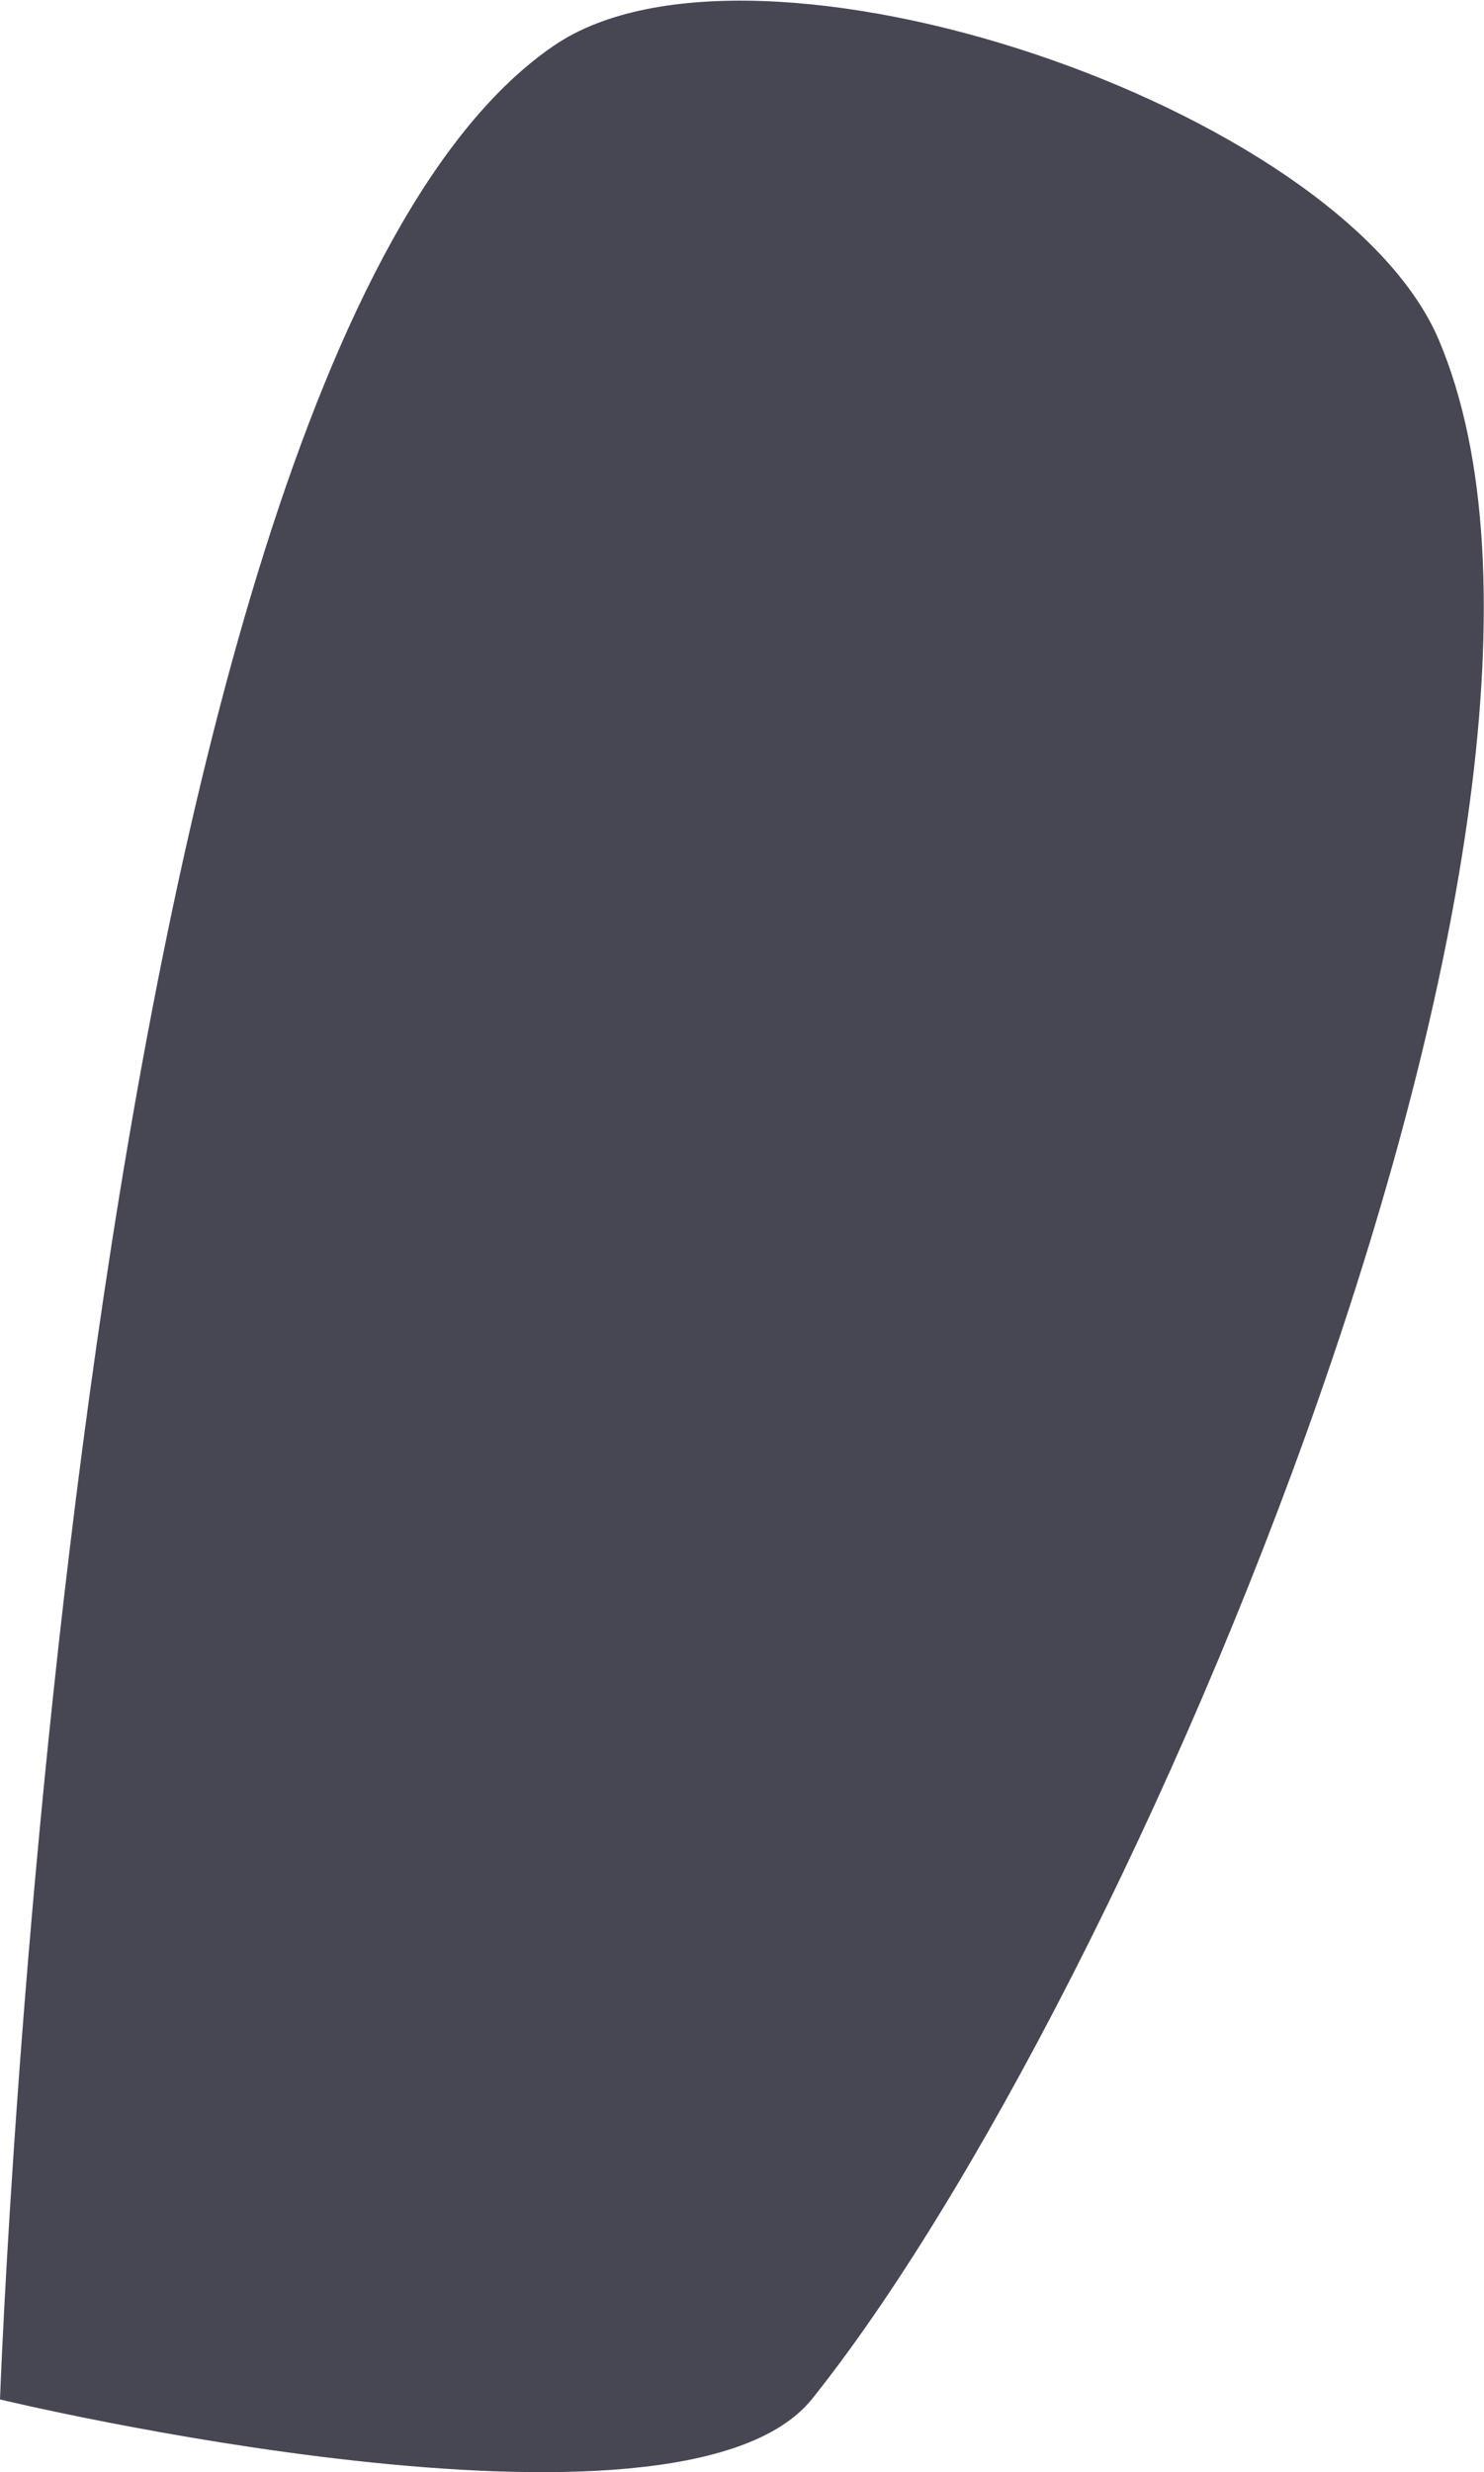 <?xml version="1.0" encoding="utf-8"?>
<!-- Generator: Adobe Illustrator 16.0.0, SVG Export Plug-In . SVG Version: 6.00 Build 0)  -->
<!DOCTYPE svg PUBLIC "-//W3C//DTD SVG 1.1//EN" "http://www.w3.org/Graphics/SVG/1.1/DTD/svg11.dtd">
<svg version="1.1" id="Layer_1" xmlns="http://www.w3.org/2000/svg" xmlns:xlink="http://www.w3.org/1999/xlink" x="0px" y="0px"
	 width="49px" height="81.6px" viewBox="0 0 49 81.6" enable-background="new 0 0 49 81.6" xml:space="preserve">
<path id="mortons_extension_1_" fill="#474754" d="M0,79.2c0,0,22.4,5.4,26.8,0c10.5-13.1,27.3-52.5,20.7-68
	C44.2,3.5,24.9-3,18.3,1.5C2.4,12.3,0,79.2,0,79.2z"/>
</svg>
